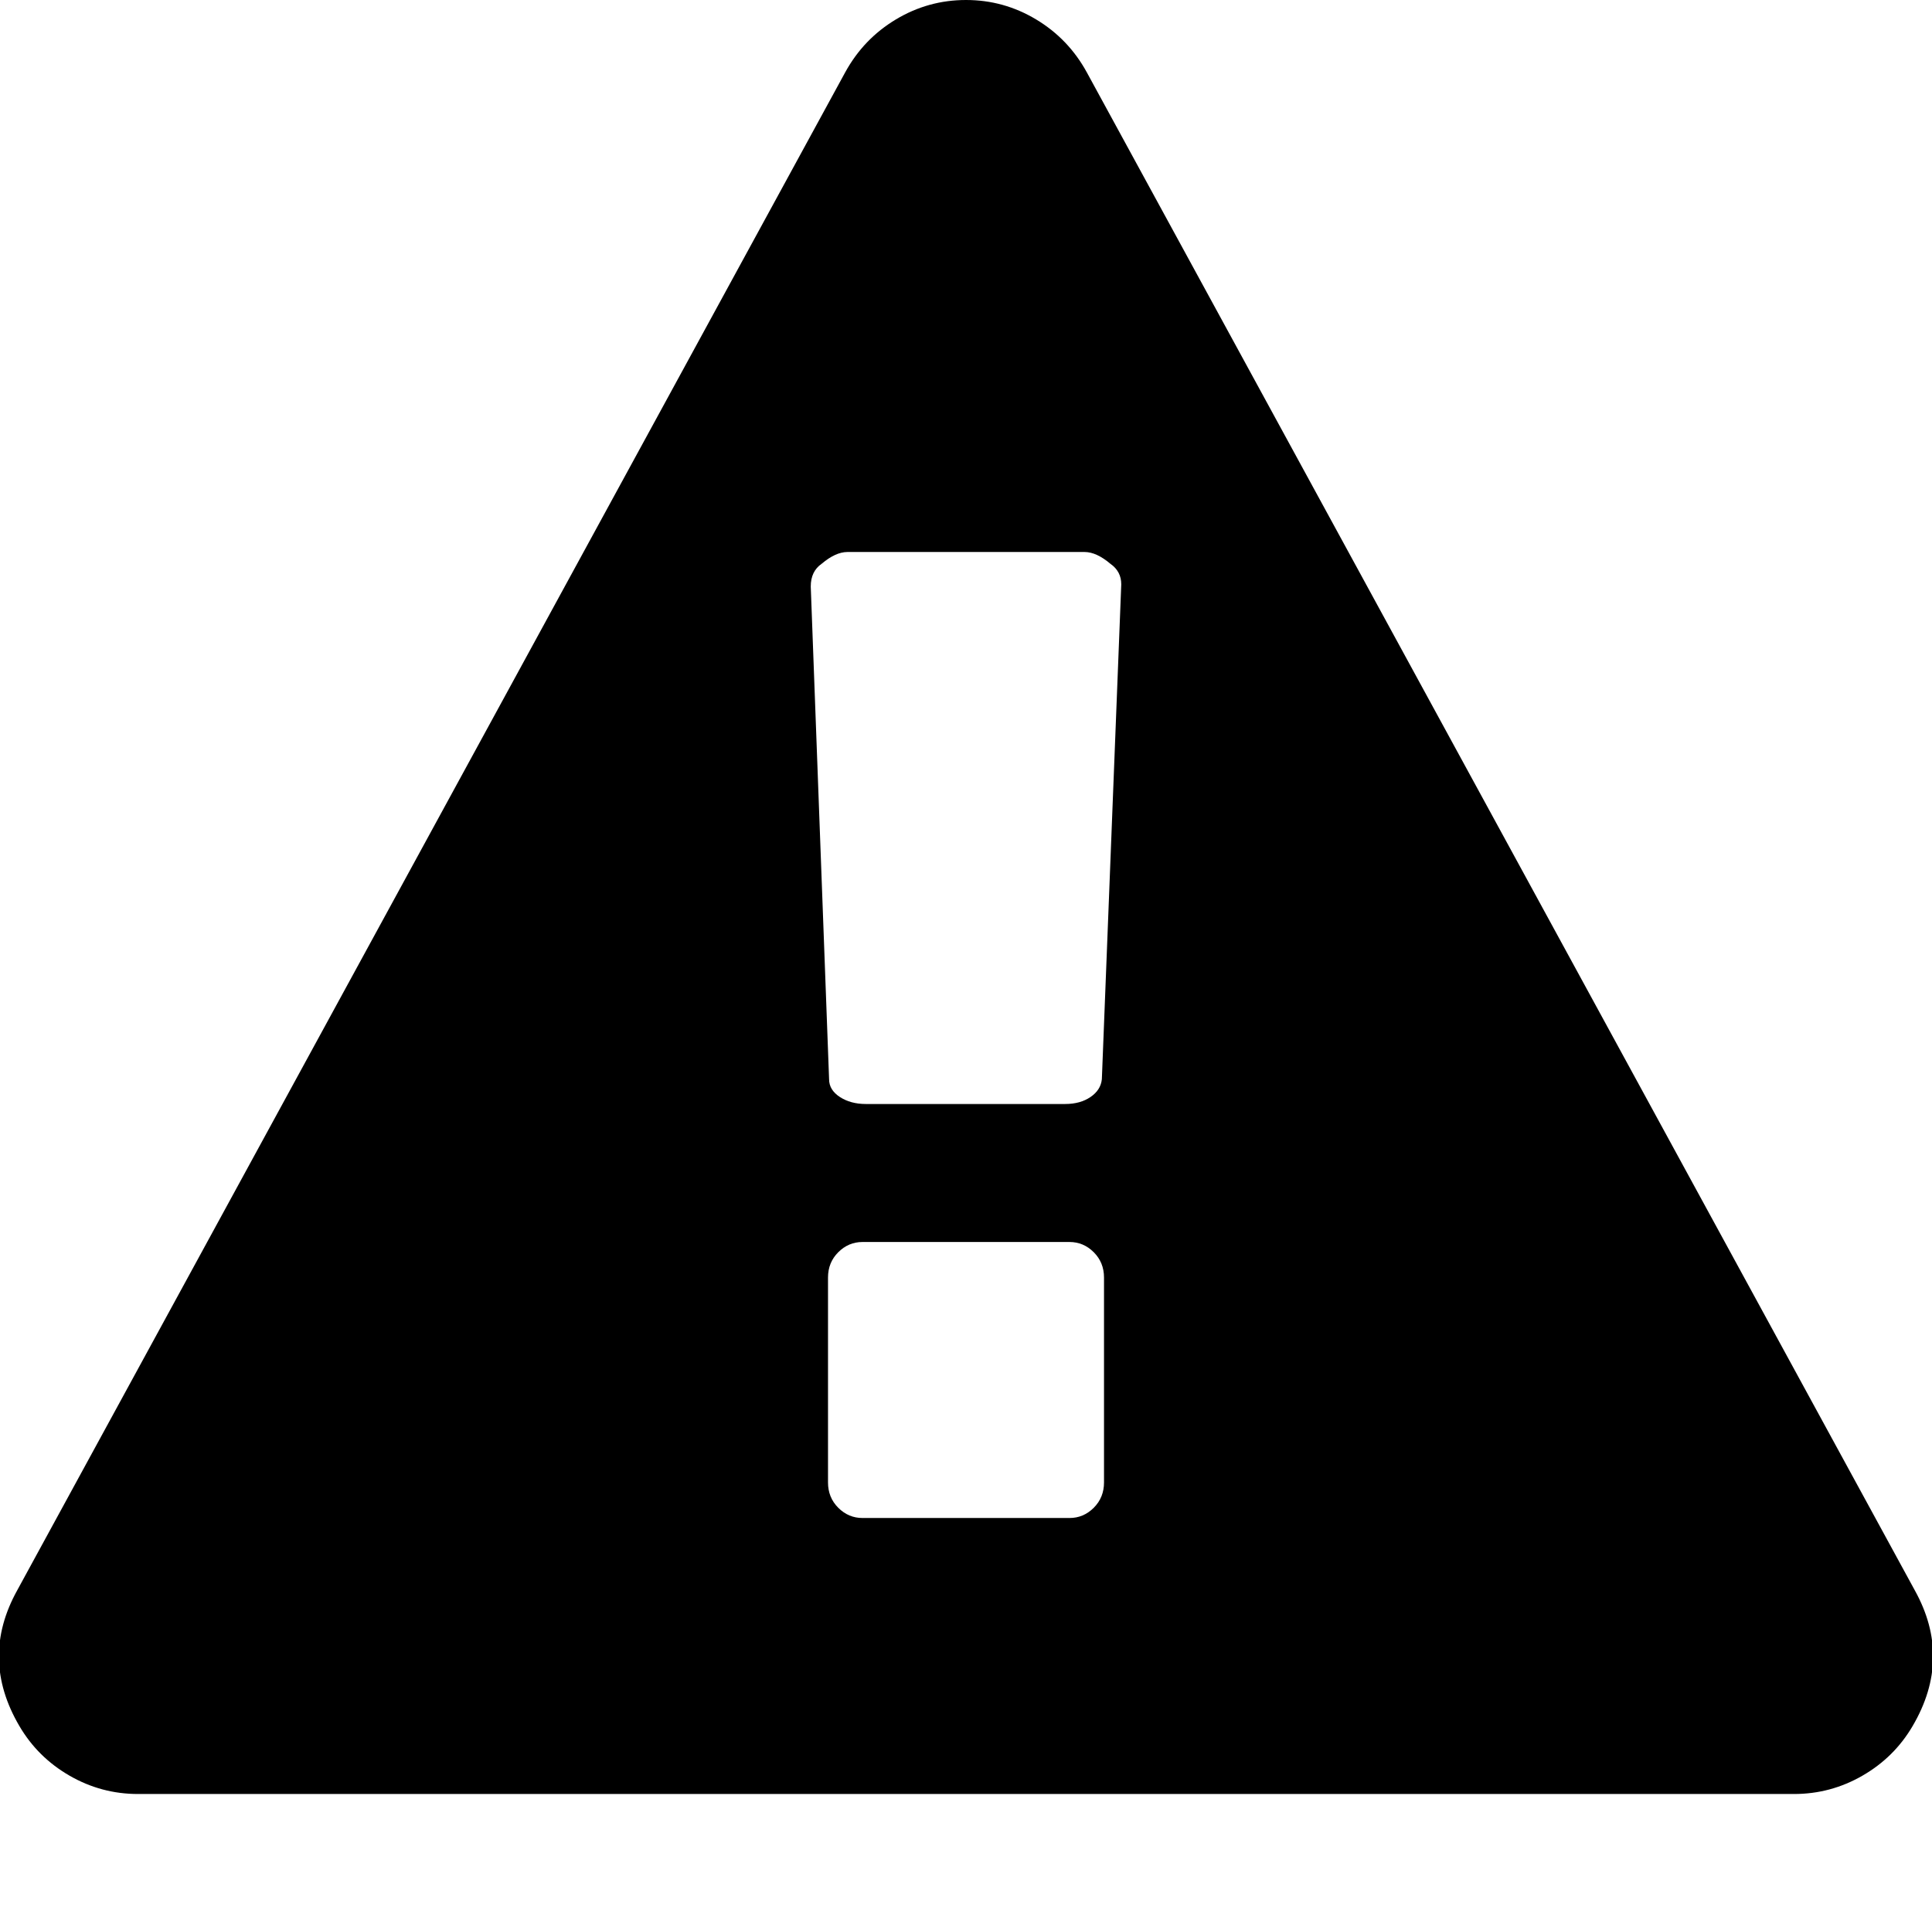 <svg height="1000px" width="1000px" xmlns="http://www.w3.org/2000/svg">
  <g>
    <path d="M8.929 823.103c0 0 428.571 -785.714 428.571 -785.714c6.325 -11.533 15.067 -20.648 26.228 -27.344c11.161 -6.696 23.252 -10.045 36.272 -10.045c13.021 0 25.112 3.349 36.273 10.045c11.16 6.696 19.903 15.811 26.227 27.344c0 0 428.572 785.714 428.572 785.714c13.021 23.438 12.649 46.875 -1.116 70.313c-6.325 10.788 -14.974 19.345 -25.949 25.669c-10.975 6.325 -22.786 9.487 -35.435 9.487c0 0 -857.143 0 -857.143 0c-12.649 0 -24.461 -3.162 -35.435 -9.487c-10.975 -6.324 -19.625 -14.881 -25.949 -25.669c-13.765 -23.438 -14.137 -46.875 -1.116 -70.313c0 0 0 0 0 0m410.714 -519.531c0 0 9.487 255.022 9.487 255.022c0 3.72 1.86 6.79 5.58 9.208c3.72 2.418 8.185 3.627 13.393 3.627c0 0 103.237 0 103.237 0c5.208 0 9.579 -1.209 13.114 -3.627c3.534 -2.418 5.487 -5.488 5.859 -9.208c0 0 10.045 -256.138 10.045 -256.138c0 -4.465 -1.861 -7.999 -5.581 -10.603c-4.836 -4.092 -9.3 -6.138 -13.393 -6.138c0 0 -122.768 0 -122.768 0c-4.092 0 -8.556 2.046 -13.392 6.138c-3.721 2.604 -5.581 6.51 -5.581 11.719c0 0 0 0 0 0m8.929 463.727c0 5.209 1.767 9.58 5.301 13.114c3.534 3.534 7.72 5.302 12.556 5.302c0 0 107.143 0 107.143 0c4.836 0 9.021 -1.768 12.556 -5.302c3.534 -3.534 5.301 -7.905 5.301 -13.114c0 0 0 -106.026 0 -106.026c0 -5.209 -1.767 -9.58 -5.301 -13.114c-3.535 -3.534 -7.72 -5.302 -12.556 -5.302c0 0 -107.143 0 -107.143 0c-4.836 0 -9.022 1.768 -12.556 5.302c-3.534 3.534 -5.301 7.905 -5.301 13.114c0 0 0 106.026 0 106.026c0 0 0 0 0 0" />
  </g>
</svg>